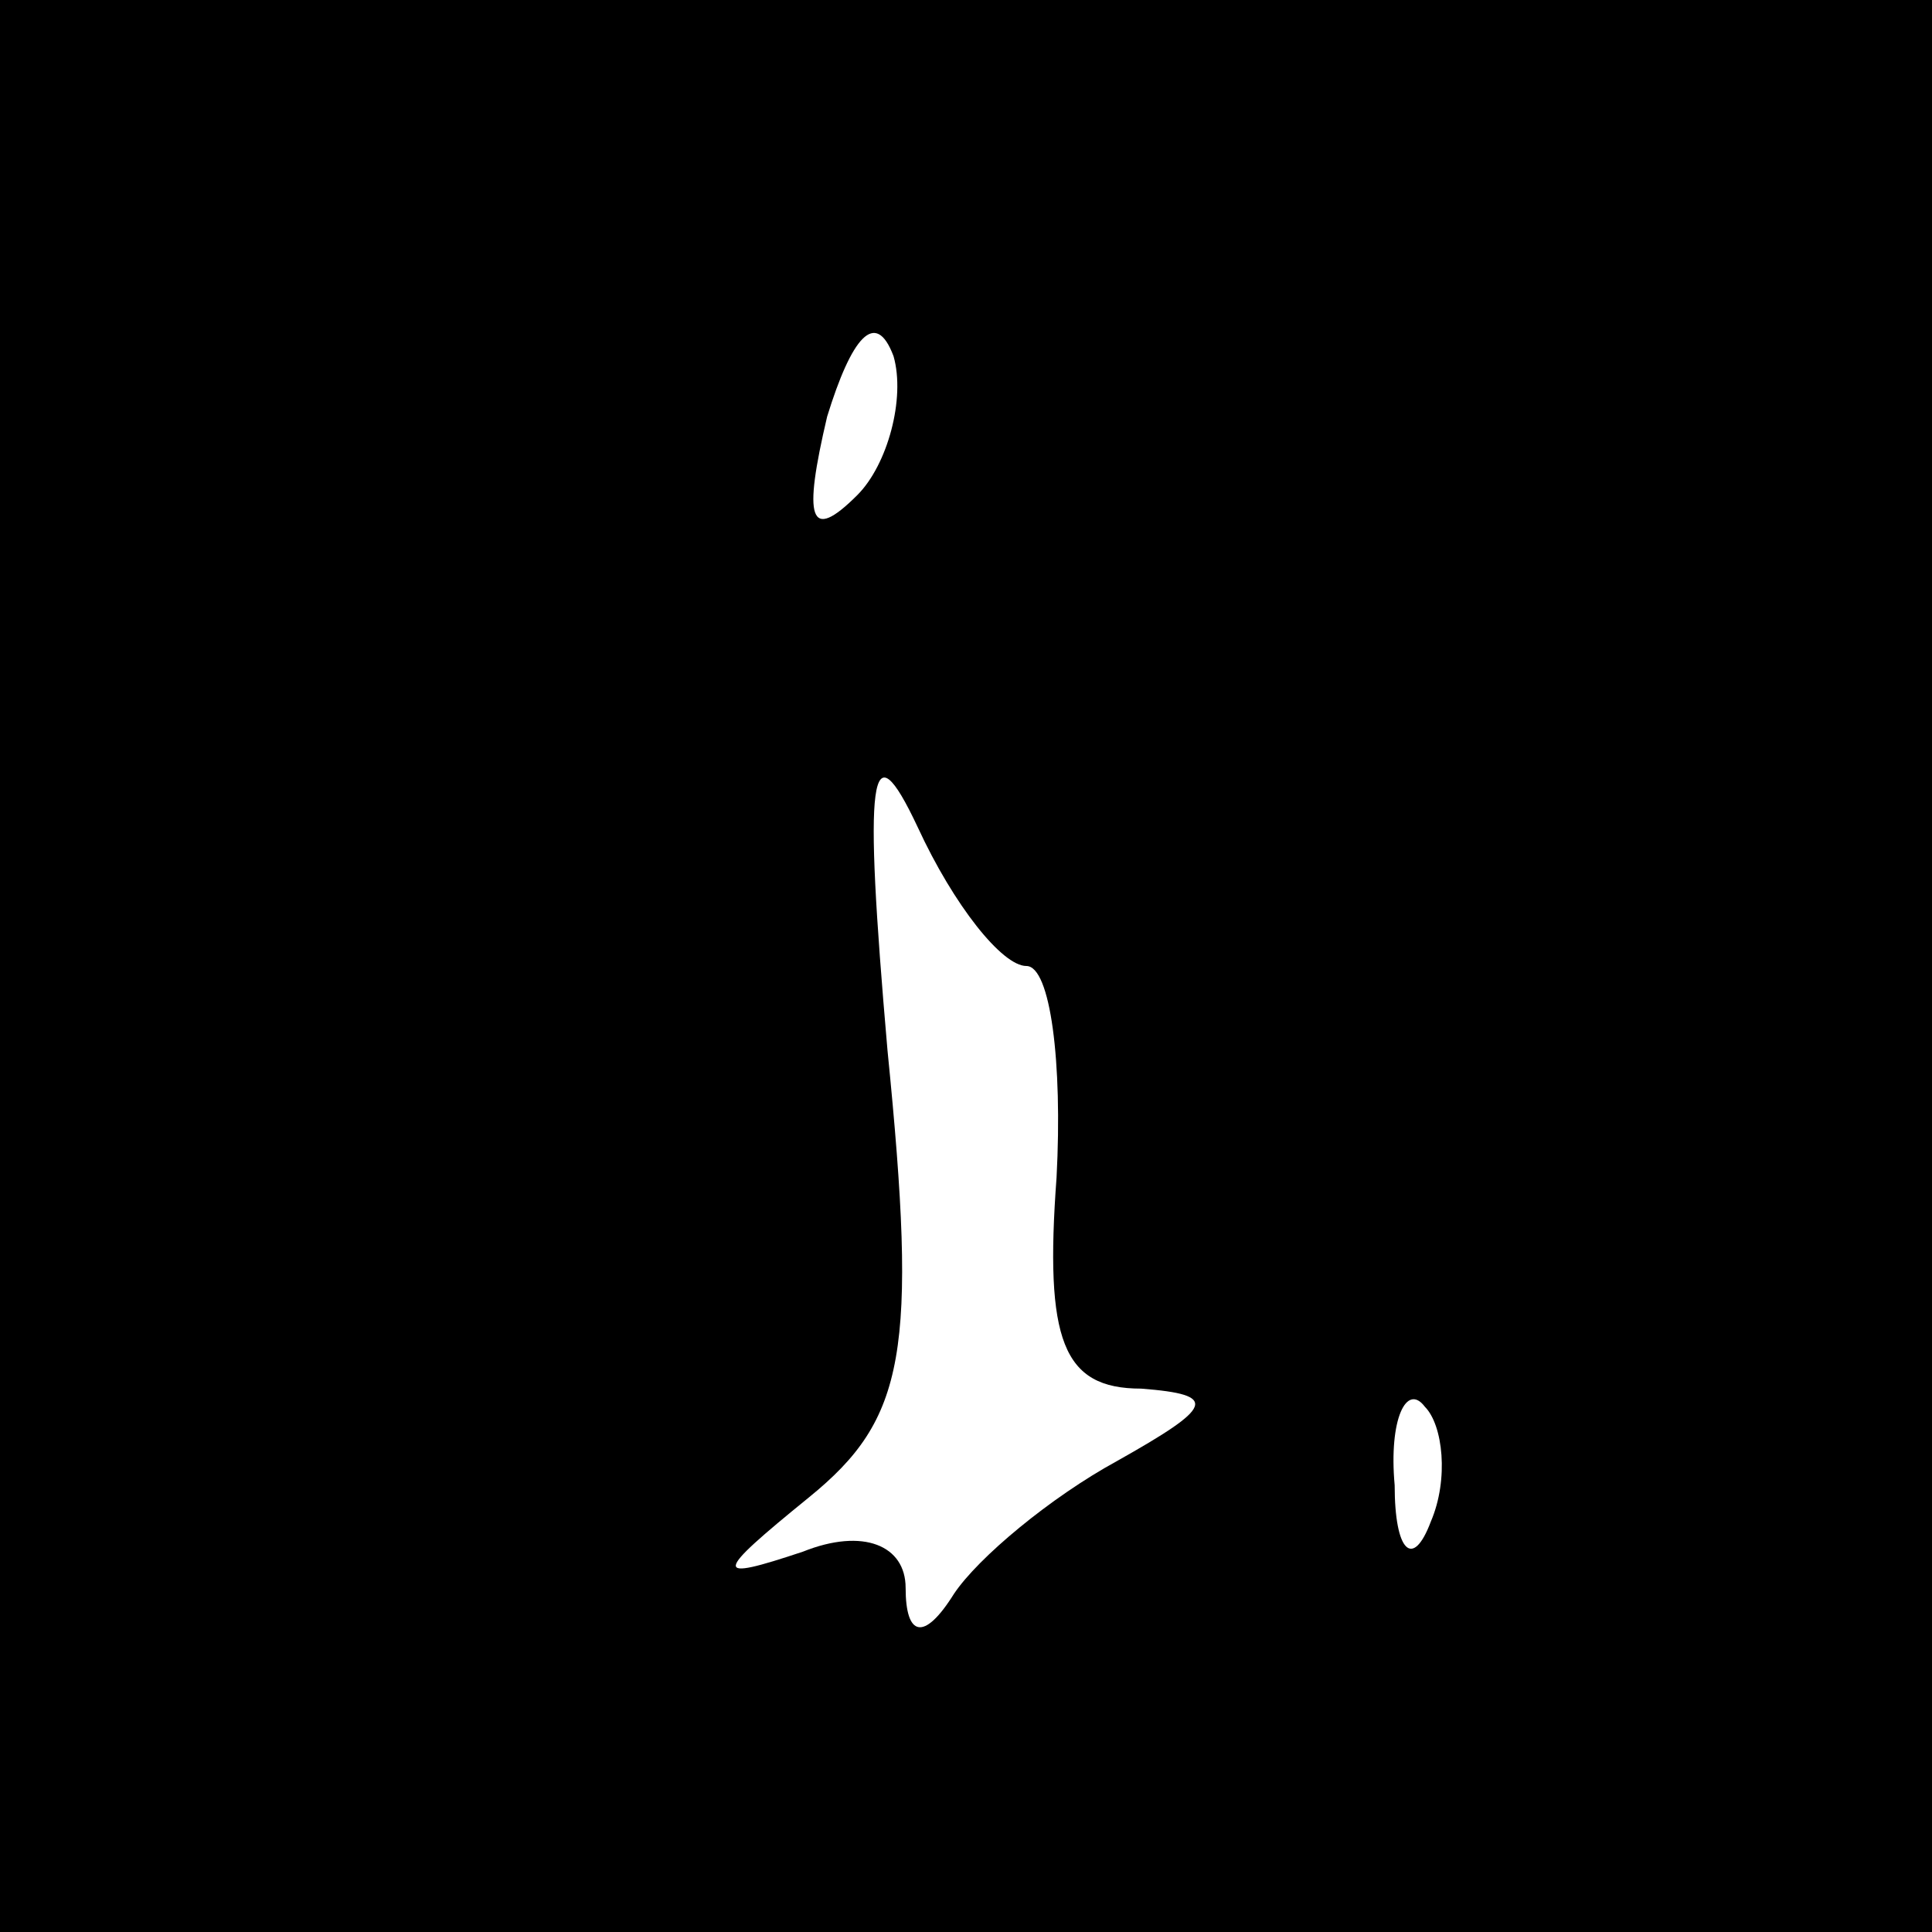 <?xml version="1.0" standalone="no"?>
<!DOCTYPE svg PUBLIC "-//W3C//DTD SVG 20010904//EN"
 "http://www.w3.org/TR/2001/REC-SVG-20010904/DTD/svg10.dtd">
<svg version="1.0" xmlns="http://www.w3.org/2000/svg"
 width="32pt" height="32pt" viewBox="0 0 32 32"
 preserveAspectRatio="xMidYMid meet">
<rect x="0" y="0" width="32" height="32" fill="#808080" stroke="none"/>
<g transform="translate(0,32) scale(0.1,-0.1)"
fill="#000000" stroke="none">
<path fill="#000000" stroke="none" d="M0 160 l0 -160 160 0 160 0 0 160 0
160 -160 0 -160 0 0 -160z"/>
<path fill="#ffffff" stroke="none" d="M142 238 c-8 -8 -9 -4 -5 13 4 13 8 18
11 10 2 -7 -1 -18 -6 -23z"/>
<path fill="#ffffff" stroke="none" d="M170 160 c4 0 6 -16 5 -35 -2 -27 1
-35 14 -35 13 -1 12 -3 -4 -12 -11 -6 -23 -16 -27 -22 -5 -8 -8 -7 -8 1 0 7
-7 10 -17 6 -15 -5 -15 -4 1 9 16 13 18 24 13 74 -4 46 -3 54 5 37 6 -13 14
-23 18 -23z"/>
<path fill="#ffffff" stroke="none" d="M237 68 c-3 -8 -6 -5 -6 6 -1 11 2 17
5 13 3 -3 4 -12 1 -19z"/>
</g>
</svg>
